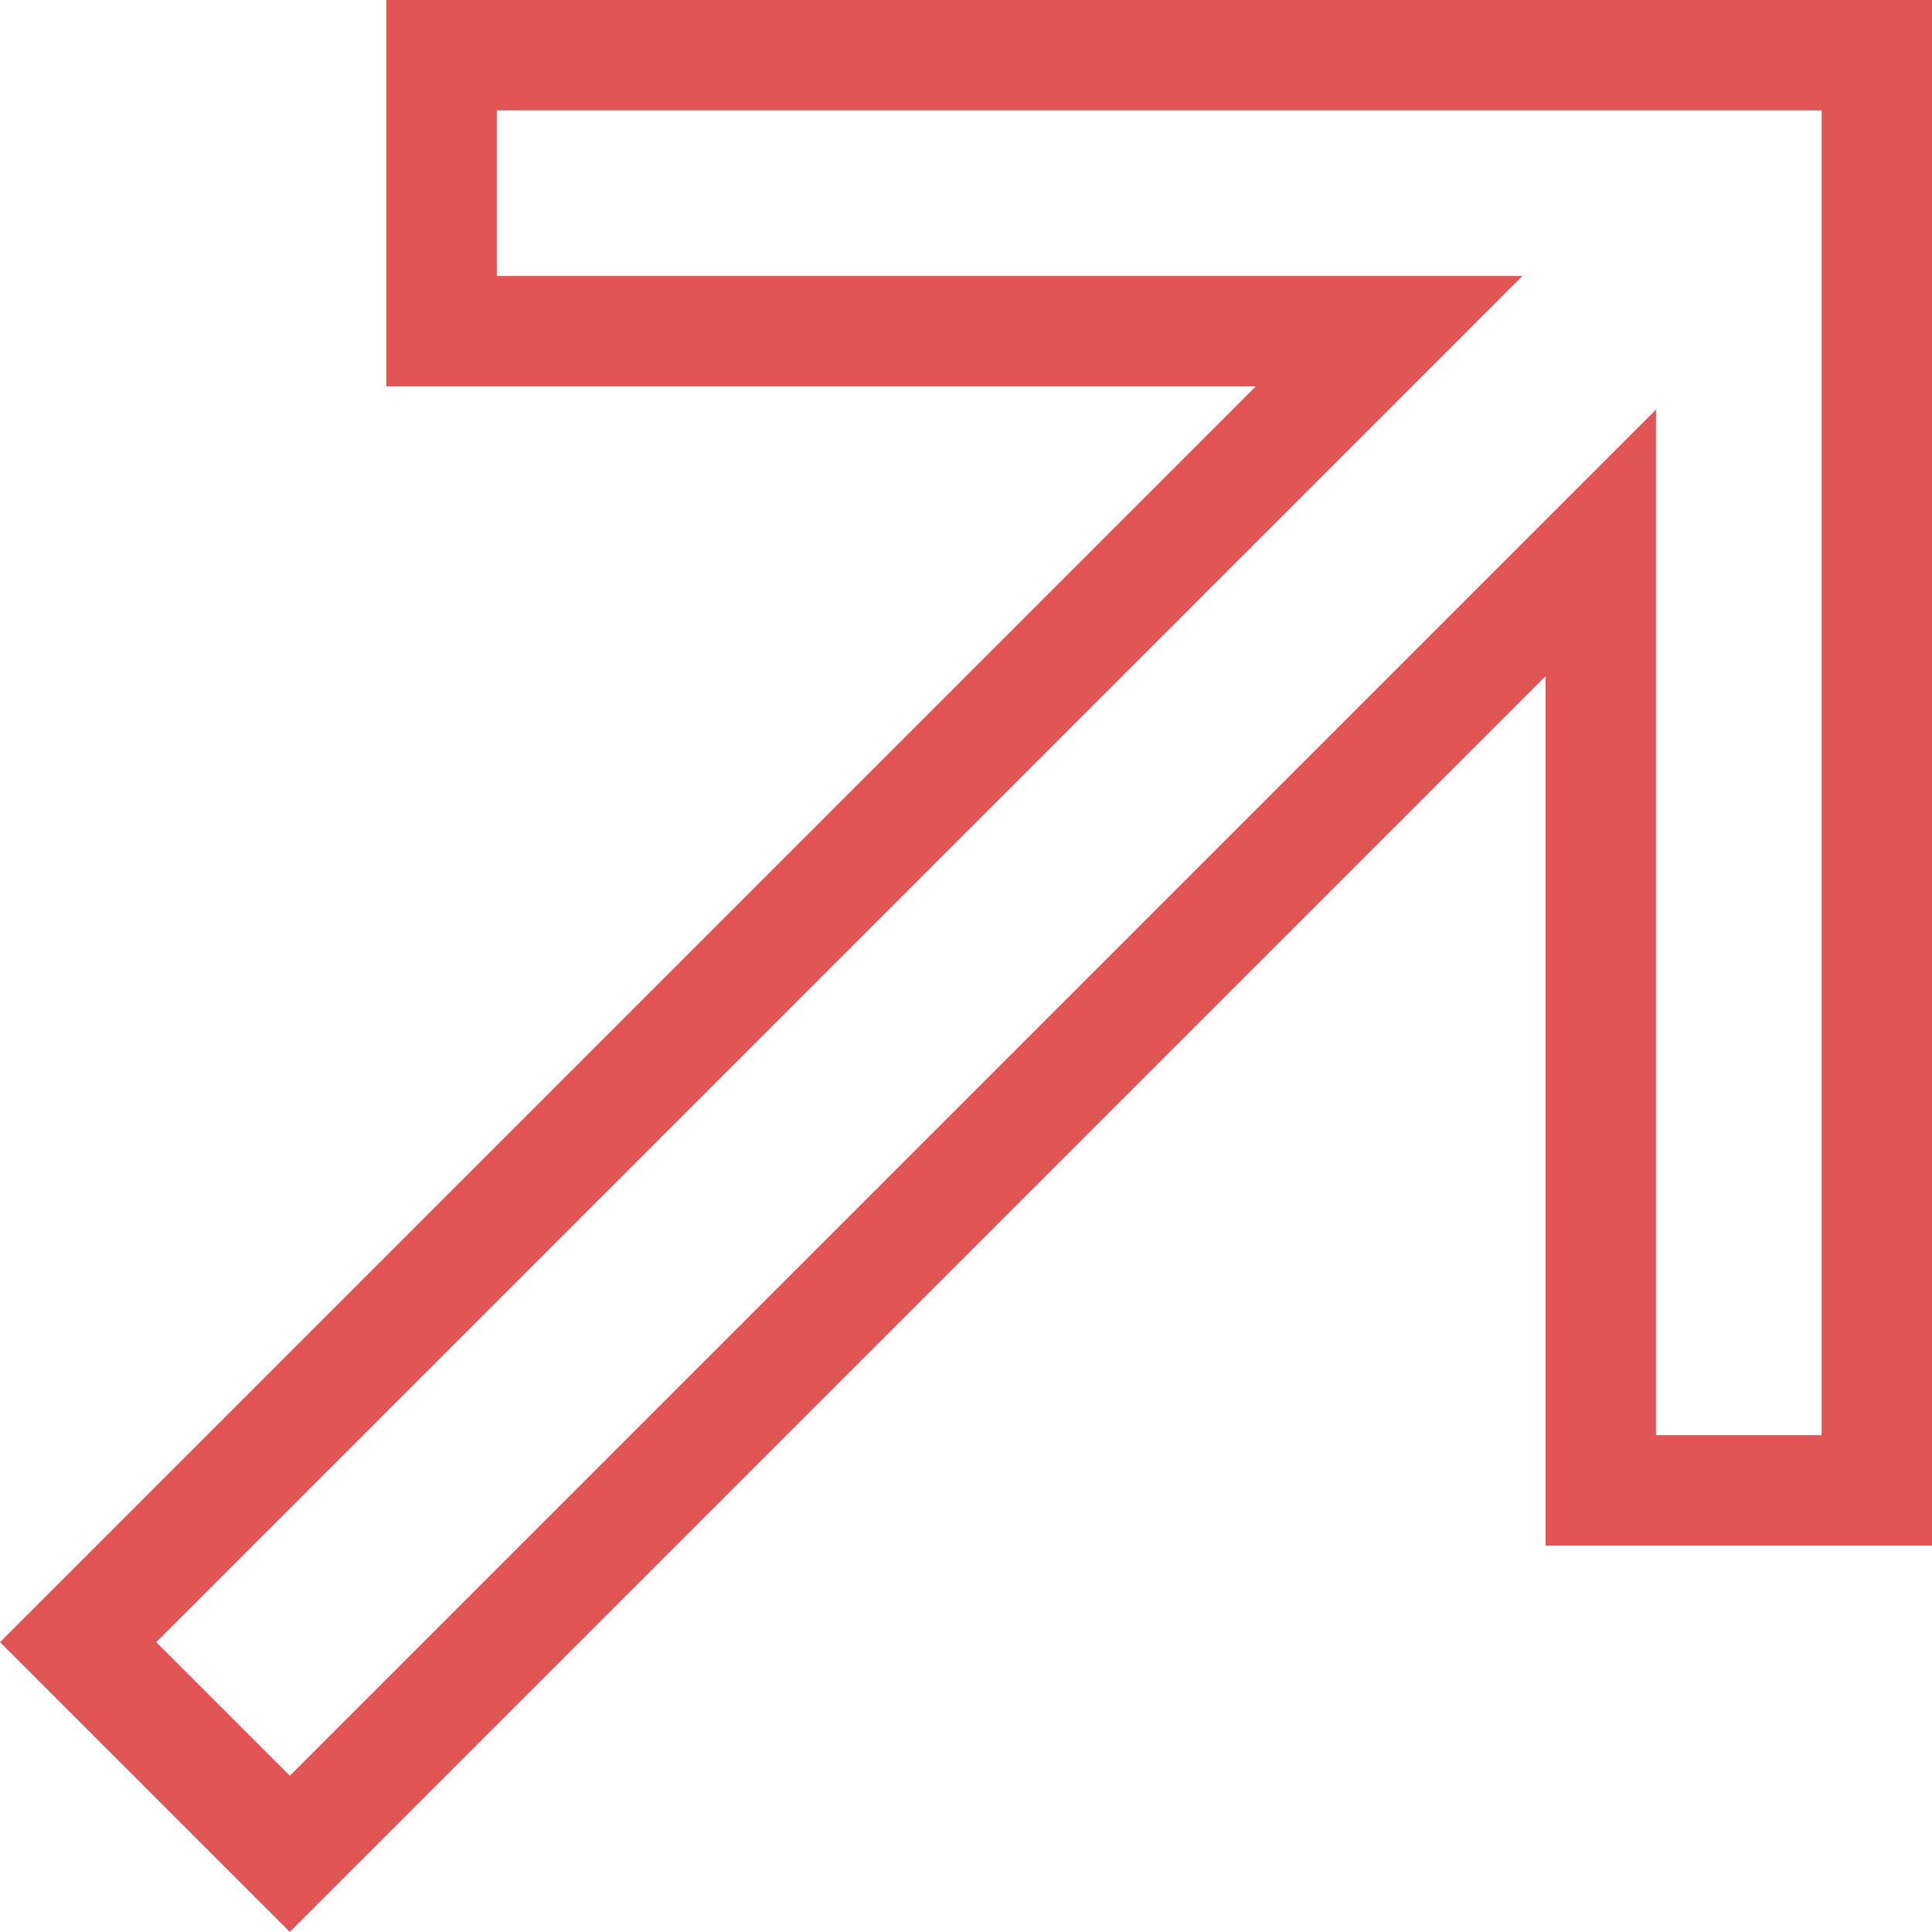 <svg width="14" height="14" viewBox="0 0 14 14" fill="none" xmlns="http://www.w3.org/2000/svg">
<path d="M10.917 4.617L2.1 13.434L0.566 11.9L9.383 3.083L10.066 2.4H9.1H3.2V0.4H13.6V10.8H11.6V4.9V3.934L10.917 4.617Z" stroke="#E15554" stroke-width="0.8"/>
</svg>
